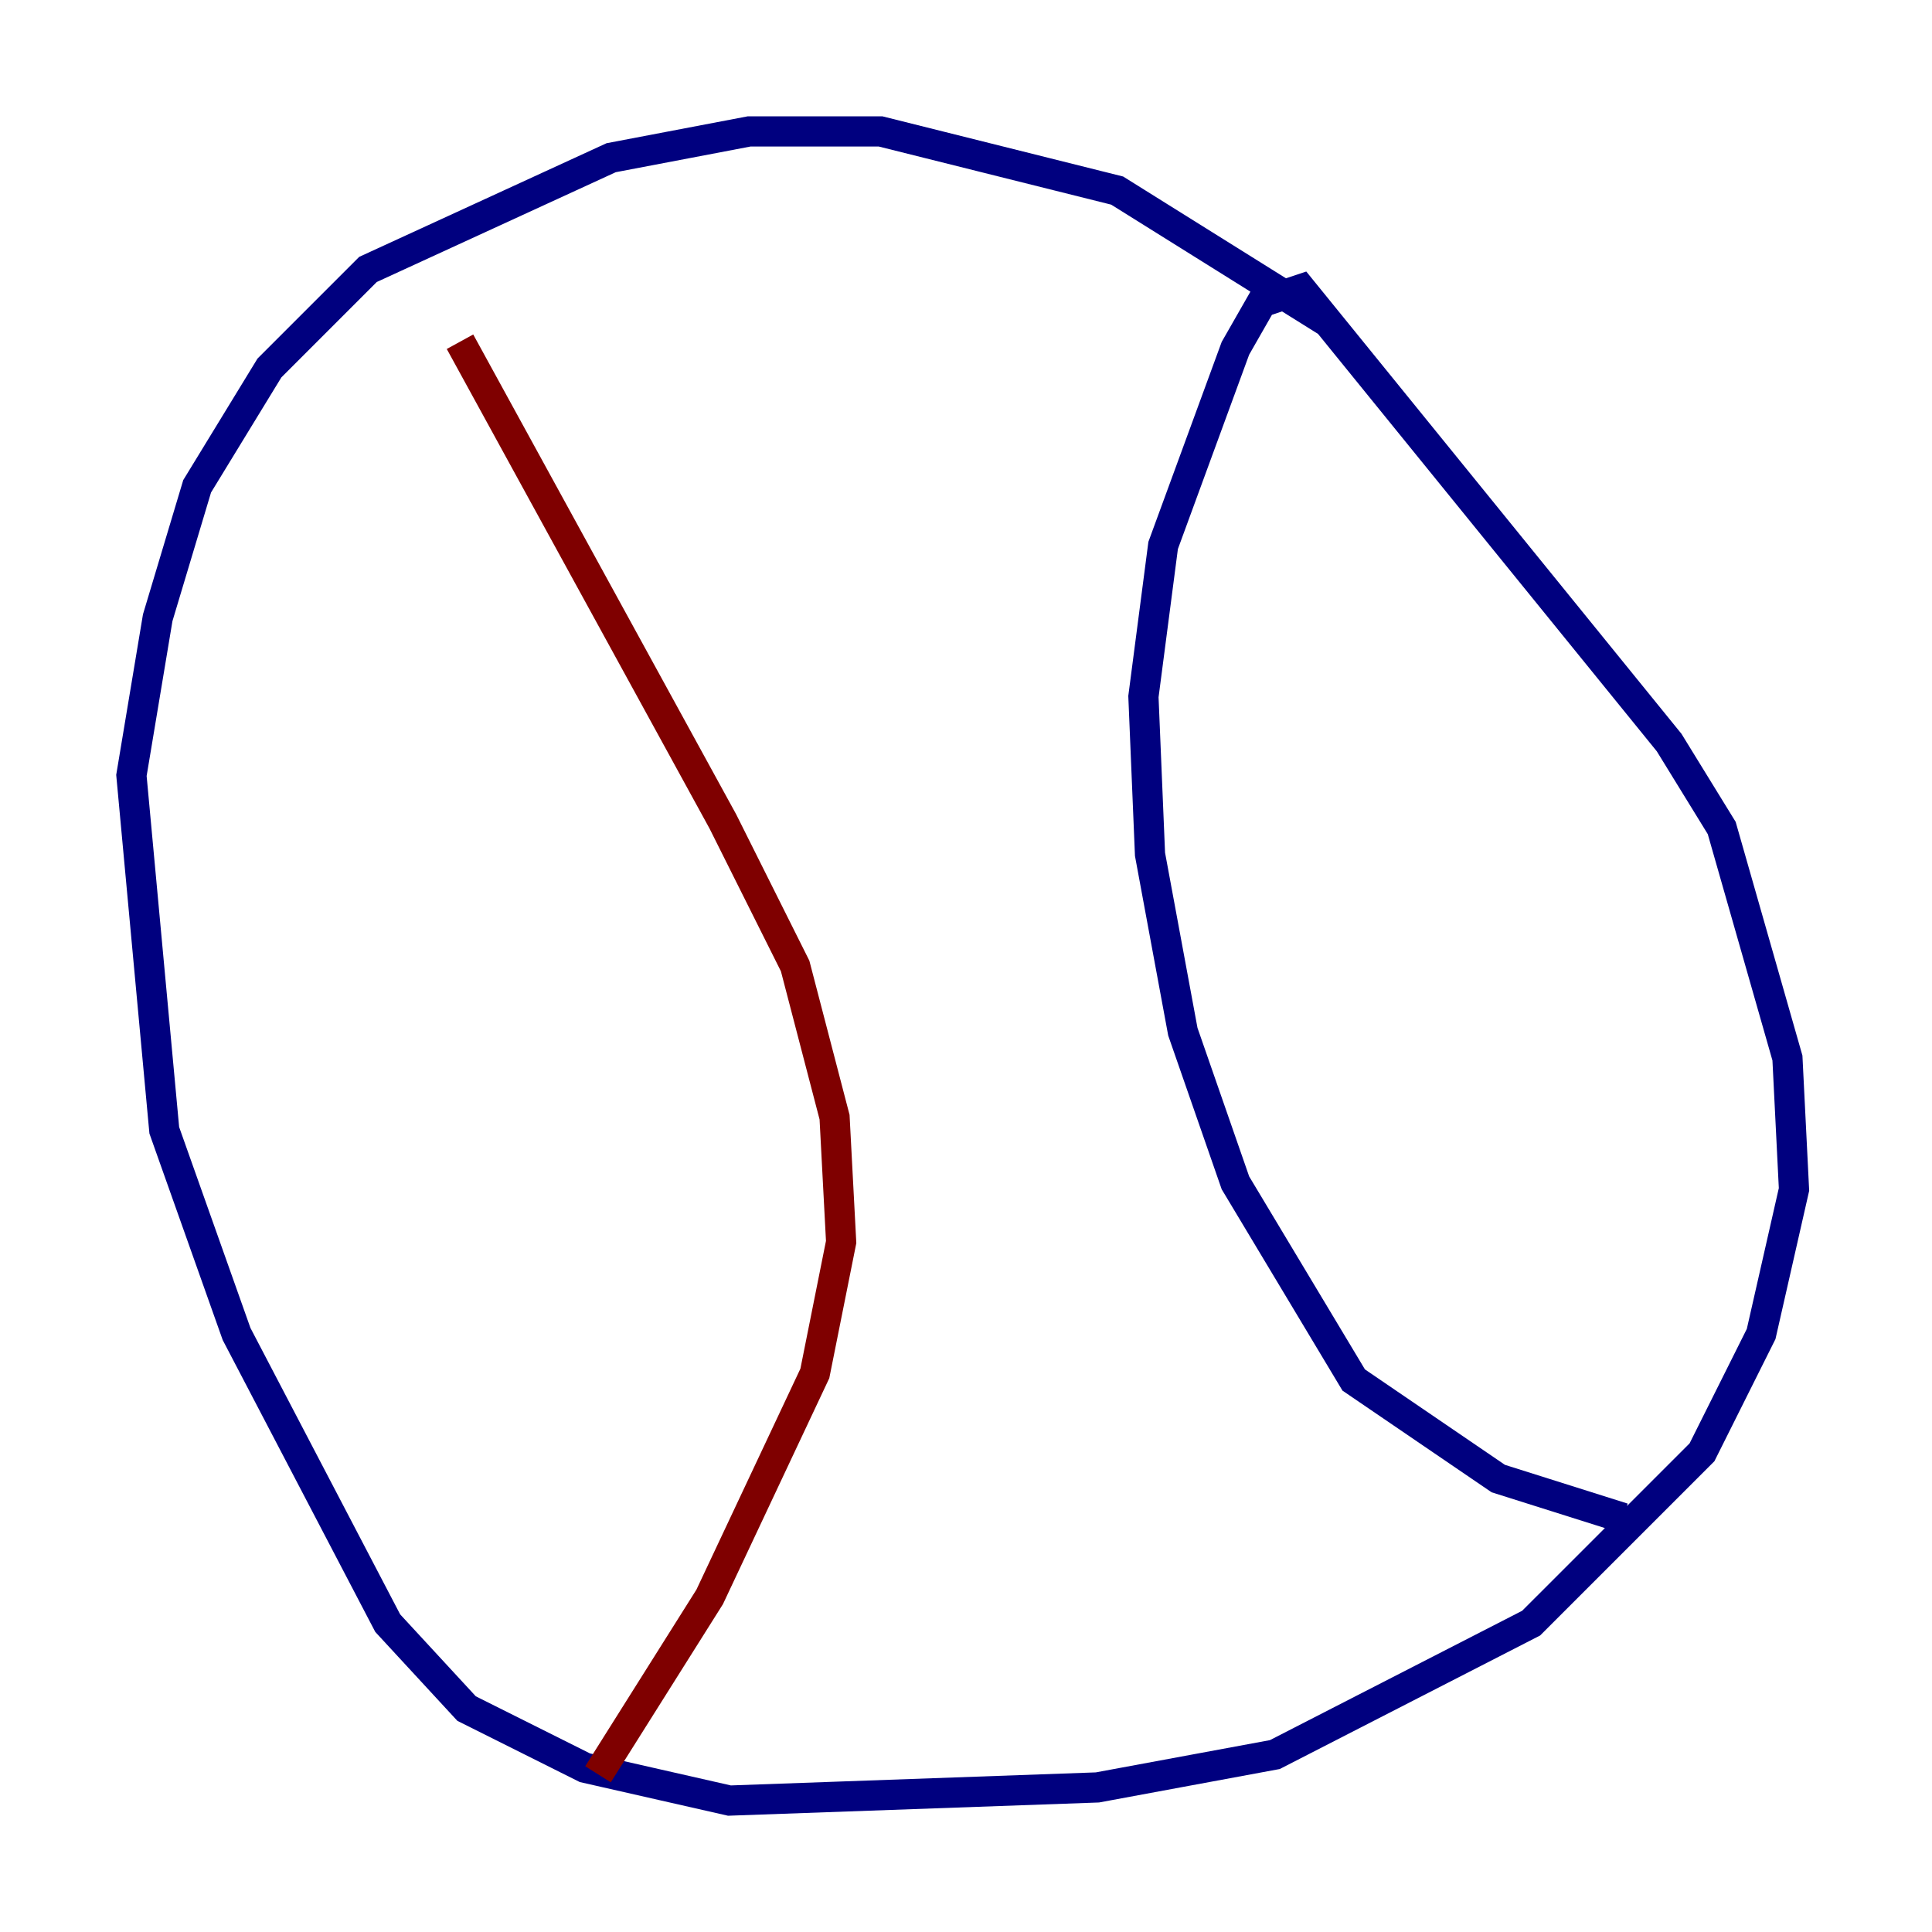 <?xml version="1.0" encoding="utf-8" ?>
<svg baseProfile="tiny" height="128" version="1.2" viewBox="0,0,128,128" width="128" xmlns="http://www.w3.org/2000/svg" xmlns:ev="http://www.w3.org/2001/xml-events" xmlns:xlink="http://www.w3.org/1999/xlink"><defs /><polyline fill="none" points="87.946,21.333 74.014,12.626 58.34,8.707 49.633,8.707 40.49,10.449 24.381,17.85 17.85,24.381 13.061,32.218 10.449,40.925 8.707,51.374 10.884,74.884 15.674,88.381 25.687,107.537 30.912,113.197 38.748,117.116 48.327,119.293 72.707,118.422 84.463,116.245 101.442,107.537 112.762,96.218 116.68,88.381 118.857,78.803 118.422,70.095 114.068,54.857 110.585,49.197 86.204,19.157 83.592,20.027 81.85,23.075 77.061,36.136 75.755,46.15 76.191,56.599 78.367,68.354 81.85,78.367 89.687,91.429 99.265,97.959 107.537,100.571" stroke="#00007f" stroke-width="2" /><polyline fill="none" points="30.476,22.64 47.891,54.422 52.68,64.0 55.292,74.014 55.728,82.286 53.986,90.993 47.02,105.796 39.619,117.551" stroke="#7f0000" stroke-width="2" /></svg>